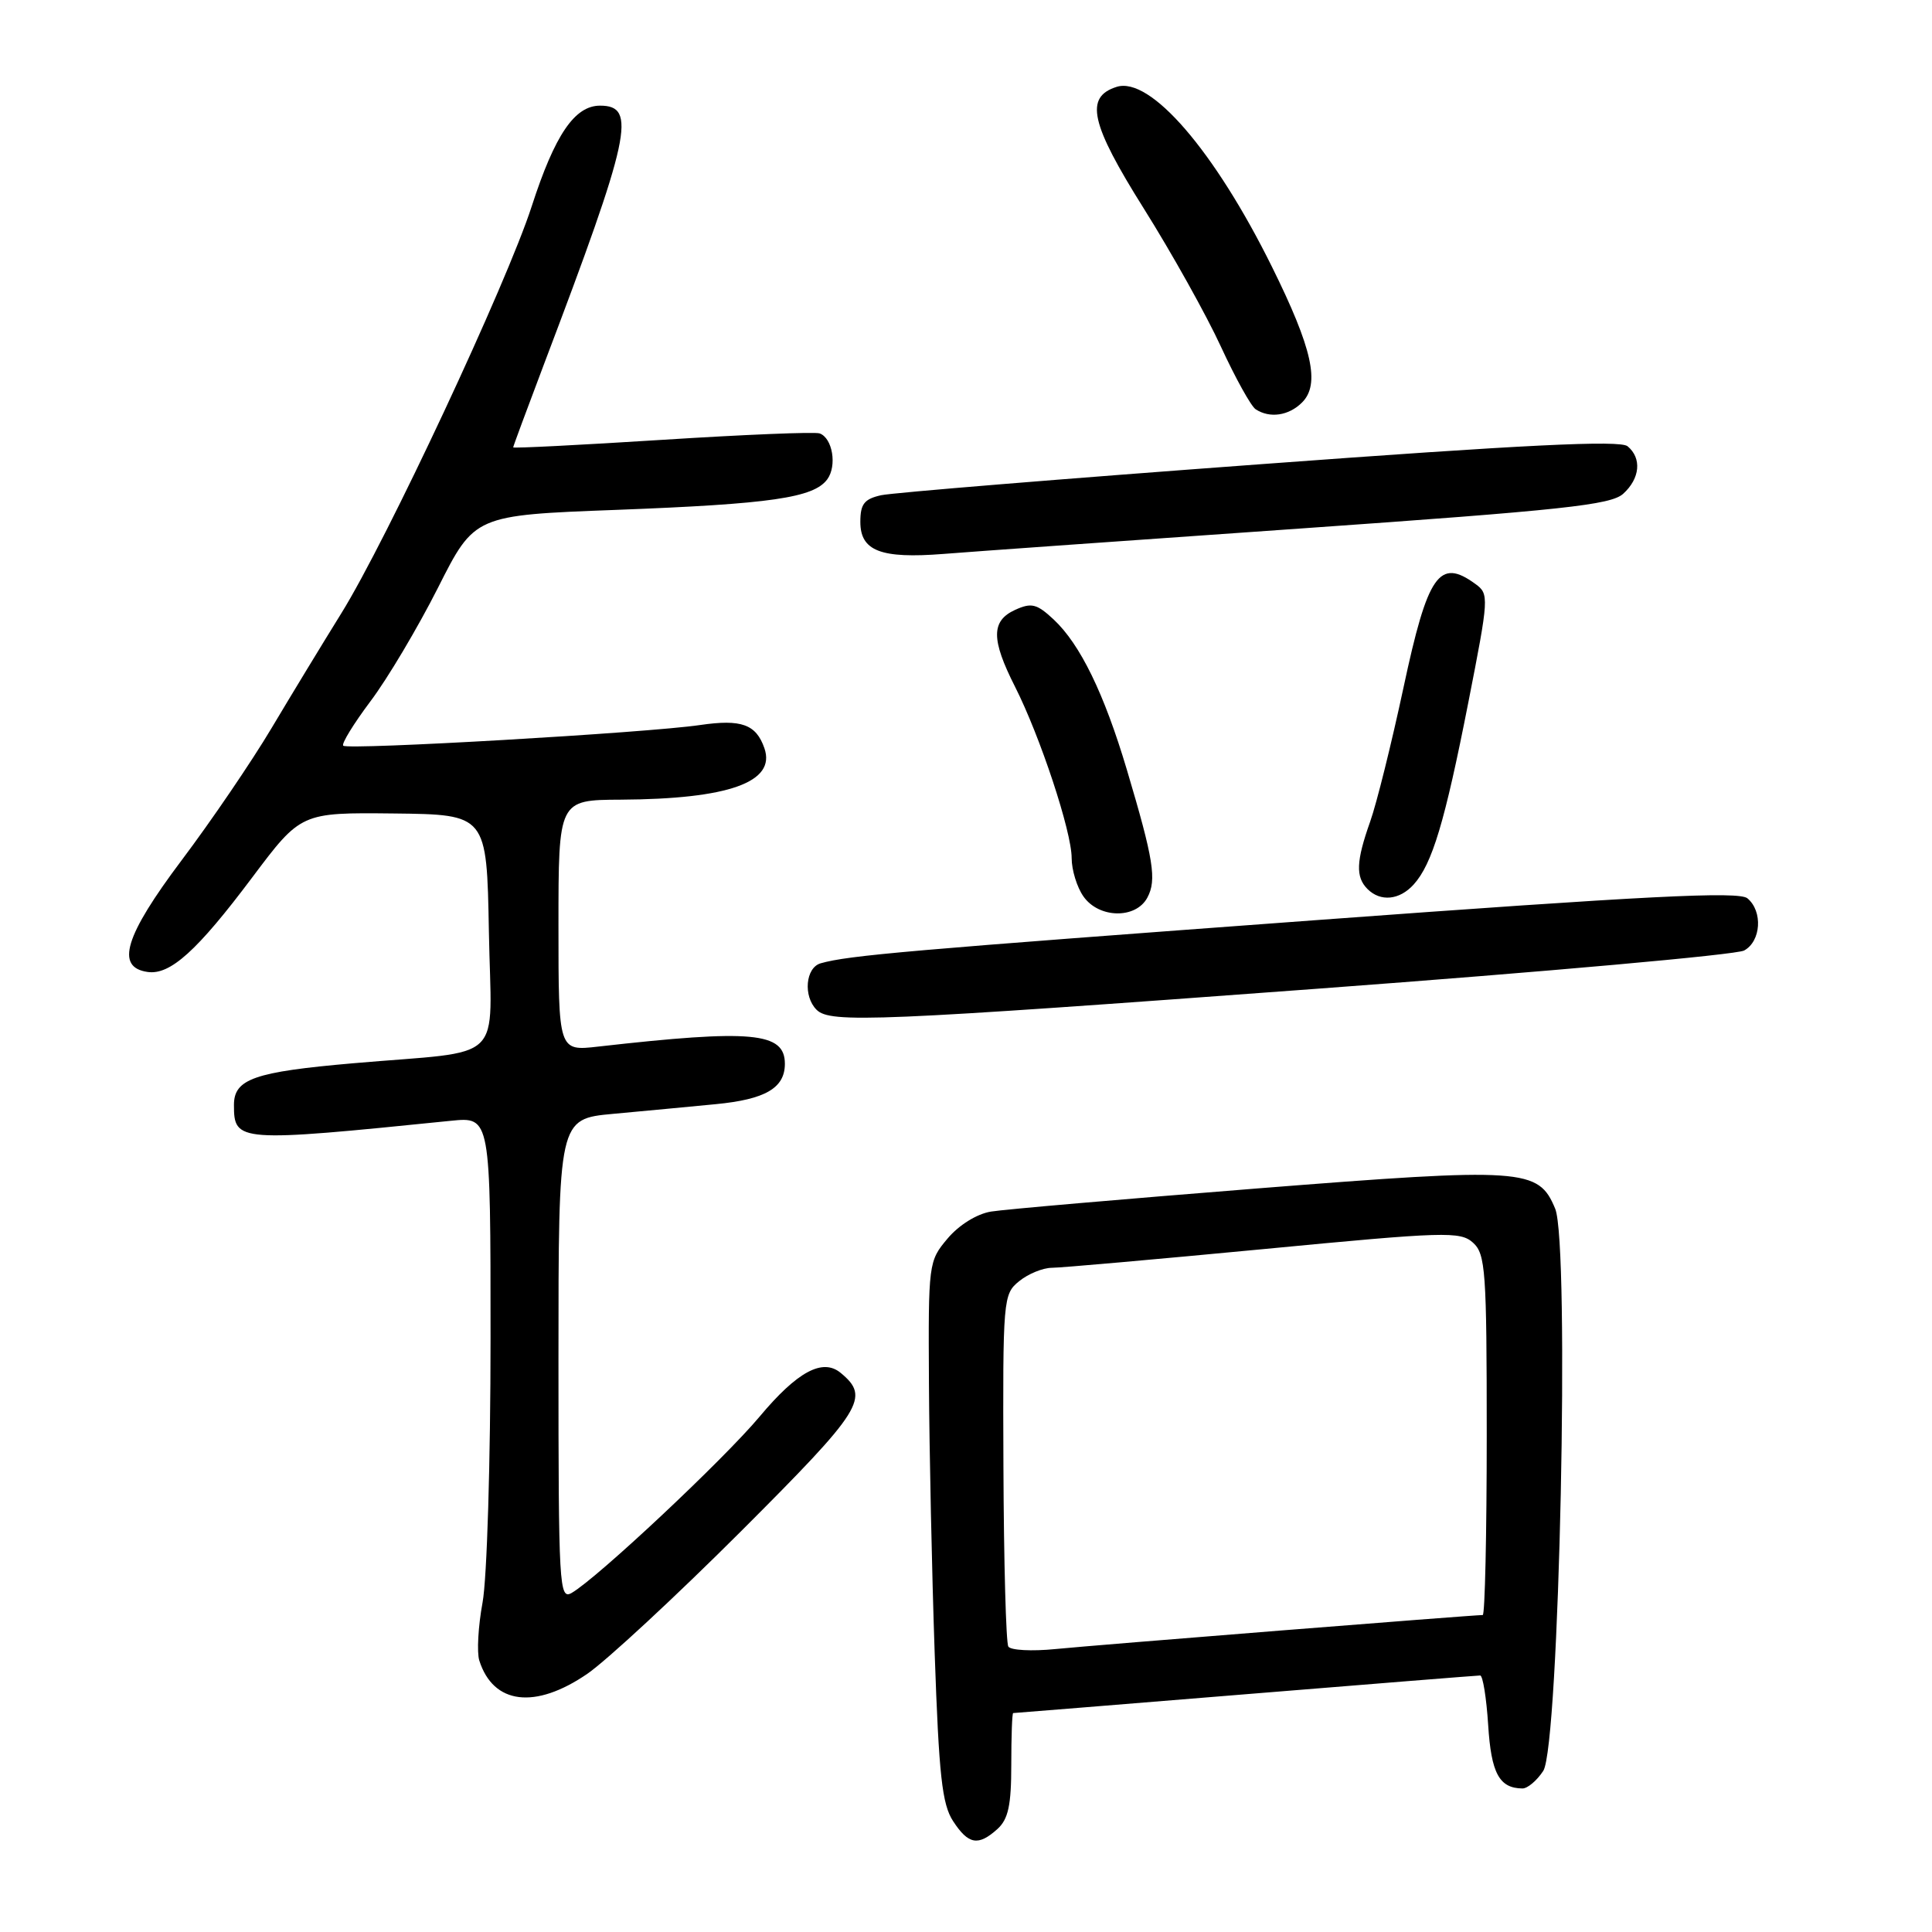 <?xml version="1.0" encoding="UTF-8" standalone="no"?>
<!DOCTYPE svg PUBLIC "-//W3C//DTD SVG 1.1//EN" "http://www.w3.org/Graphics/SVG/1.1/DTD/svg11.dtd" >
<svg xmlns="http://www.w3.org/2000/svg" xmlns:xlink="http://www.w3.org/1999/xlink" version="1.1" viewBox="0 0 256 256">
 <g >
 <path fill="currentColor"
d=" M 132.17 242.35 C 133.60 241.05 134.00 239.21 134.00 233.85 C 134.00 230.08 134.11 227.00 134.25 226.99 C 134.39 226.99 148.22 225.87 165.00 224.50 C 181.78 223.13 195.79 222.01 196.13 222.01 C 196.48 222.00 196.96 224.96 197.19 228.57 C 197.59 234.97 198.66 236.95 201.73 236.98 C 202.40 236.99 203.65 235.94 204.49 234.65 C 206.62 231.41 208.02 164.89 206.07 160.16 C 203.85 154.81 201.99 154.68 166.53 157.48 C 148.92 158.88 133.06 160.25 131.31 160.54 C 129.43 160.85 127.07 162.32 125.56 164.11 C 123.03 167.11 123.00 167.37 123.09 183.33 C 123.14 192.22 123.48 208.30 123.85 219.06 C 124.41 235.28 124.83 239.08 126.29 241.31 C 128.32 244.42 129.62 244.65 132.17 242.35 Z  M 77.82 221.79 C 80.39 220.02 89.56 211.52 98.19 202.90 C 114.35 186.74 115.33 185.18 111.40 181.92 C 109.01 179.93 105.65 181.73 100.65 187.71 C 95.85 193.44 79.13 209.12 75.75 211.07 C 74.10 212.01 74.00 210.27 74.00 180.16 C 74.00 148.26 74.00 148.26 81.25 147.59 C 85.24 147.22 91.35 146.65 94.82 146.31 C 101.41 145.68 104.00 144.17 104.00 140.96 C 104.00 136.77 99.65 136.37 79.25 138.68 C 74.00 139.28 74.00 139.28 74.00 122.64 C 74.00 106.00 74.00 106.00 82.25 105.96 C 96.56 105.88 102.84 103.64 101.29 99.15 C 100.19 95.97 98.24 95.27 92.76 96.07 C 85.72 97.11 46.07 99.40 45.48 98.81 C 45.22 98.56 46.85 95.91 49.09 92.92 C 51.34 89.94 55.36 83.17 58.03 77.89 C 62.88 68.27 62.88 68.27 81.69 67.56 C 102.18 66.78 107.82 65.96 109.62 63.51 C 110.93 61.72 110.32 58.05 108.61 57.43 C 108.00 57.20 98.61 57.59 87.75 58.28 C 76.89 58.97 68.00 59.42 68.00 59.28 C 68.00 59.14 69.84 54.18 72.08 48.26 C 83.57 17.98 84.43 14.00 79.51 14.00 C 76.14 14.00 73.52 17.87 70.46 27.32 C 67.14 37.59 51.21 71.64 45.23 81.26 C 42.76 85.24 38.59 92.10 35.97 96.50 C 33.35 100.90 27.99 108.78 24.06 114.00 C 16.52 124.03 15.26 128.18 19.56 128.79 C 22.55 129.22 26.11 126.01 33.41 116.28 C 39.88 107.66 39.88 107.66 52.19 107.79 C 64.50 107.93 64.50 107.93 64.78 123.41 C 65.09 141.28 67.34 139.10 46.77 140.89 C 33.69 142.03 31.00 142.97 31.00 146.41 C 31.00 151.34 31.48 151.38 59.75 148.51 C 65.00 147.98 65.00 147.98 65.00 177.31 C 65.00 193.64 64.53 209.17 63.94 212.35 C 63.36 215.49 63.17 218.95 63.51 220.03 C 65.36 225.85 70.91 226.53 77.82 221.79 Z  M 174.98 130.98 C 204.80 128.77 230.05 126.51 231.10 125.95 C 233.35 124.74 233.61 120.75 231.54 119.03 C 230.39 118.08 218.30 118.69 174.29 121.93 C 120.22 125.92 112.46 126.59 108.75 127.64 C 106.74 128.21 106.40 132.00 108.20 133.80 C 110.00 135.60 116.07 135.35 174.98 130.98 Z  M 152.03 118.94 C 153.29 116.59 152.86 113.90 149.32 102.01 C 146.30 91.87 143.13 85.37 139.61 82.08 C 137.38 80.00 136.67 79.83 134.51 80.81 C 131.32 82.27 131.32 84.72 134.49 90.98 C 137.83 97.58 142.00 110.18 142.00 113.70 C 142.00 115.27 142.70 117.56 143.56 118.78 C 145.60 121.70 150.50 121.80 152.03 118.94 Z  M 187.32 117.20 C 189.77 114.49 191.44 108.95 194.55 93.13 C 197.30 79.13 197.33 78.71 195.50 77.38 C 190.71 73.88 189.18 76.09 185.97 91.11 C 184.39 98.48 182.41 106.47 181.55 108.88 C 179.69 114.13 179.61 116.21 181.20 117.80 C 182.92 119.52 185.44 119.28 187.32 117.20 Z  M 172.33 70.03 C 207.11 67.59 213.44 66.91 215.08 65.43 C 217.32 63.40 217.57 60.71 215.66 59.13 C 214.66 58.30 202.02 58.92 166.91 61.52 C 140.83 63.44 118.26 65.29 116.75 65.62 C 114.52 66.12 114.00 66.78 114.00 69.15 C 114.00 73.01 116.70 74.05 125.00 73.40 C 128.57 73.11 149.87 71.60 172.33 70.03 Z  M 172.53 53.33 C 174.95 50.91 173.90 46.18 168.55 35.37 C 160.93 19.97 152.41 10.10 147.96 11.51 C 143.70 12.86 144.48 16.36 151.56 27.63 C 155.27 33.54 159.87 41.78 161.78 45.94 C 163.70 50.10 165.77 53.83 166.38 54.23 C 168.25 55.46 170.77 55.09 172.53 53.33 Z  M 133.61 218.18 C 133.30 217.68 133.01 206.98 132.96 194.40 C 132.87 172.06 132.92 171.48 135.05 169.76 C 136.24 168.79 138.18 168.00 139.36 167.99 C 140.54 167.99 153.17 166.87 167.44 165.51 C 191.52 163.20 193.50 163.14 195.19 164.67 C 196.84 166.17 197.00 168.40 197.00 190.15 C 197.00 203.27 196.76 214.00 196.47 214.00 C 195.15 214.00 144.90 218.00 139.83 218.51 C 136.72 218.82 133.92 218.67 133.61 218.18 Z "/>
</g>
</svg>